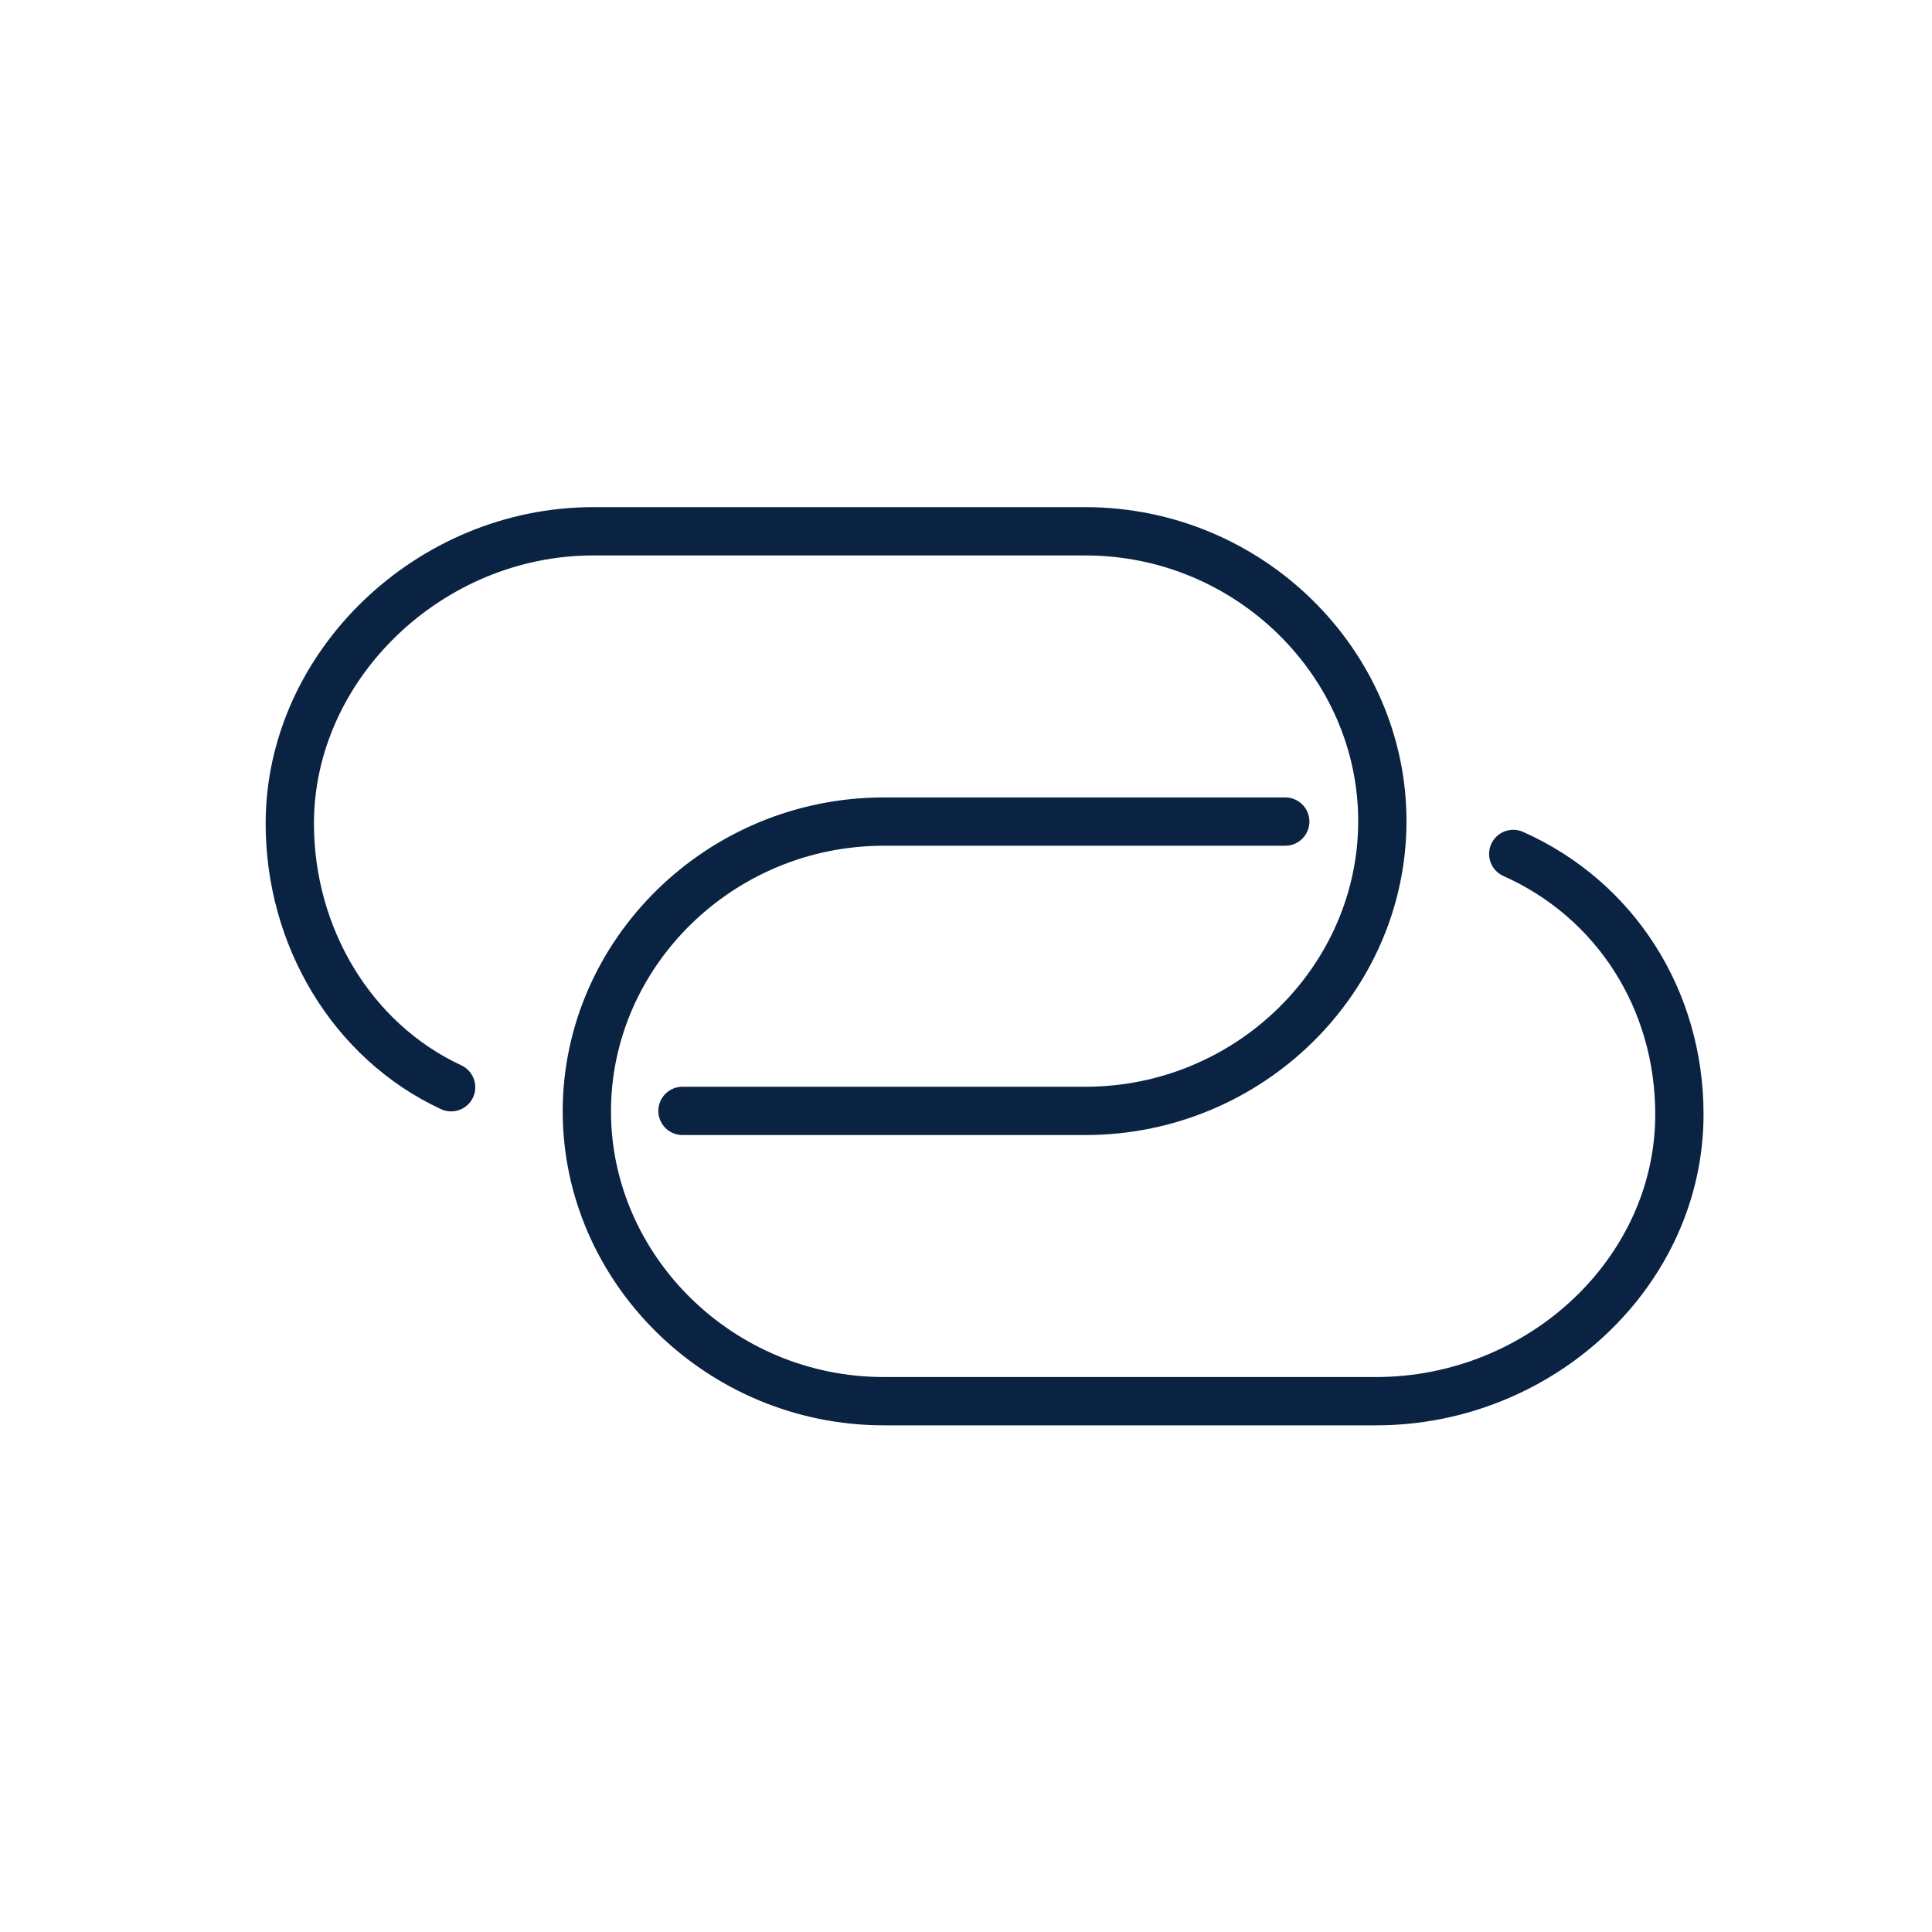 <svg width="40" height="40" viewBox="0 0 40 40" fill="none" xmlns="http://www.w3.org/2000/svg">
<path d="M9.34 22.51C7.28 21.55 6 19.39 6 17.05C6 13.78 8.89 11 12.28 11H22.47C25.87 11 28.62 13.74 28.62 17C28.62 20.27 25.87 23 22.47 23H14.13" stroke="#0B2343" stroke-miterlimit="10" stroke-linecap="round" stroke-linejoin="round"/>
<path d="M31.33 17.68C33.44 18.62 34.77 20.69 34.77 23.07C34.77 26.34 31.89 29.01 28.49 29.01H18.3C14.9 29.01 12.15 26.27 12.15 23.01C12.15 19.74 14.9 17.01 18.3 17.01H26.61" stroke="#0B2343" stroke-miterlimit="10" stroke-linecap="round" stroke-linejoin="round"/>
</svg>
